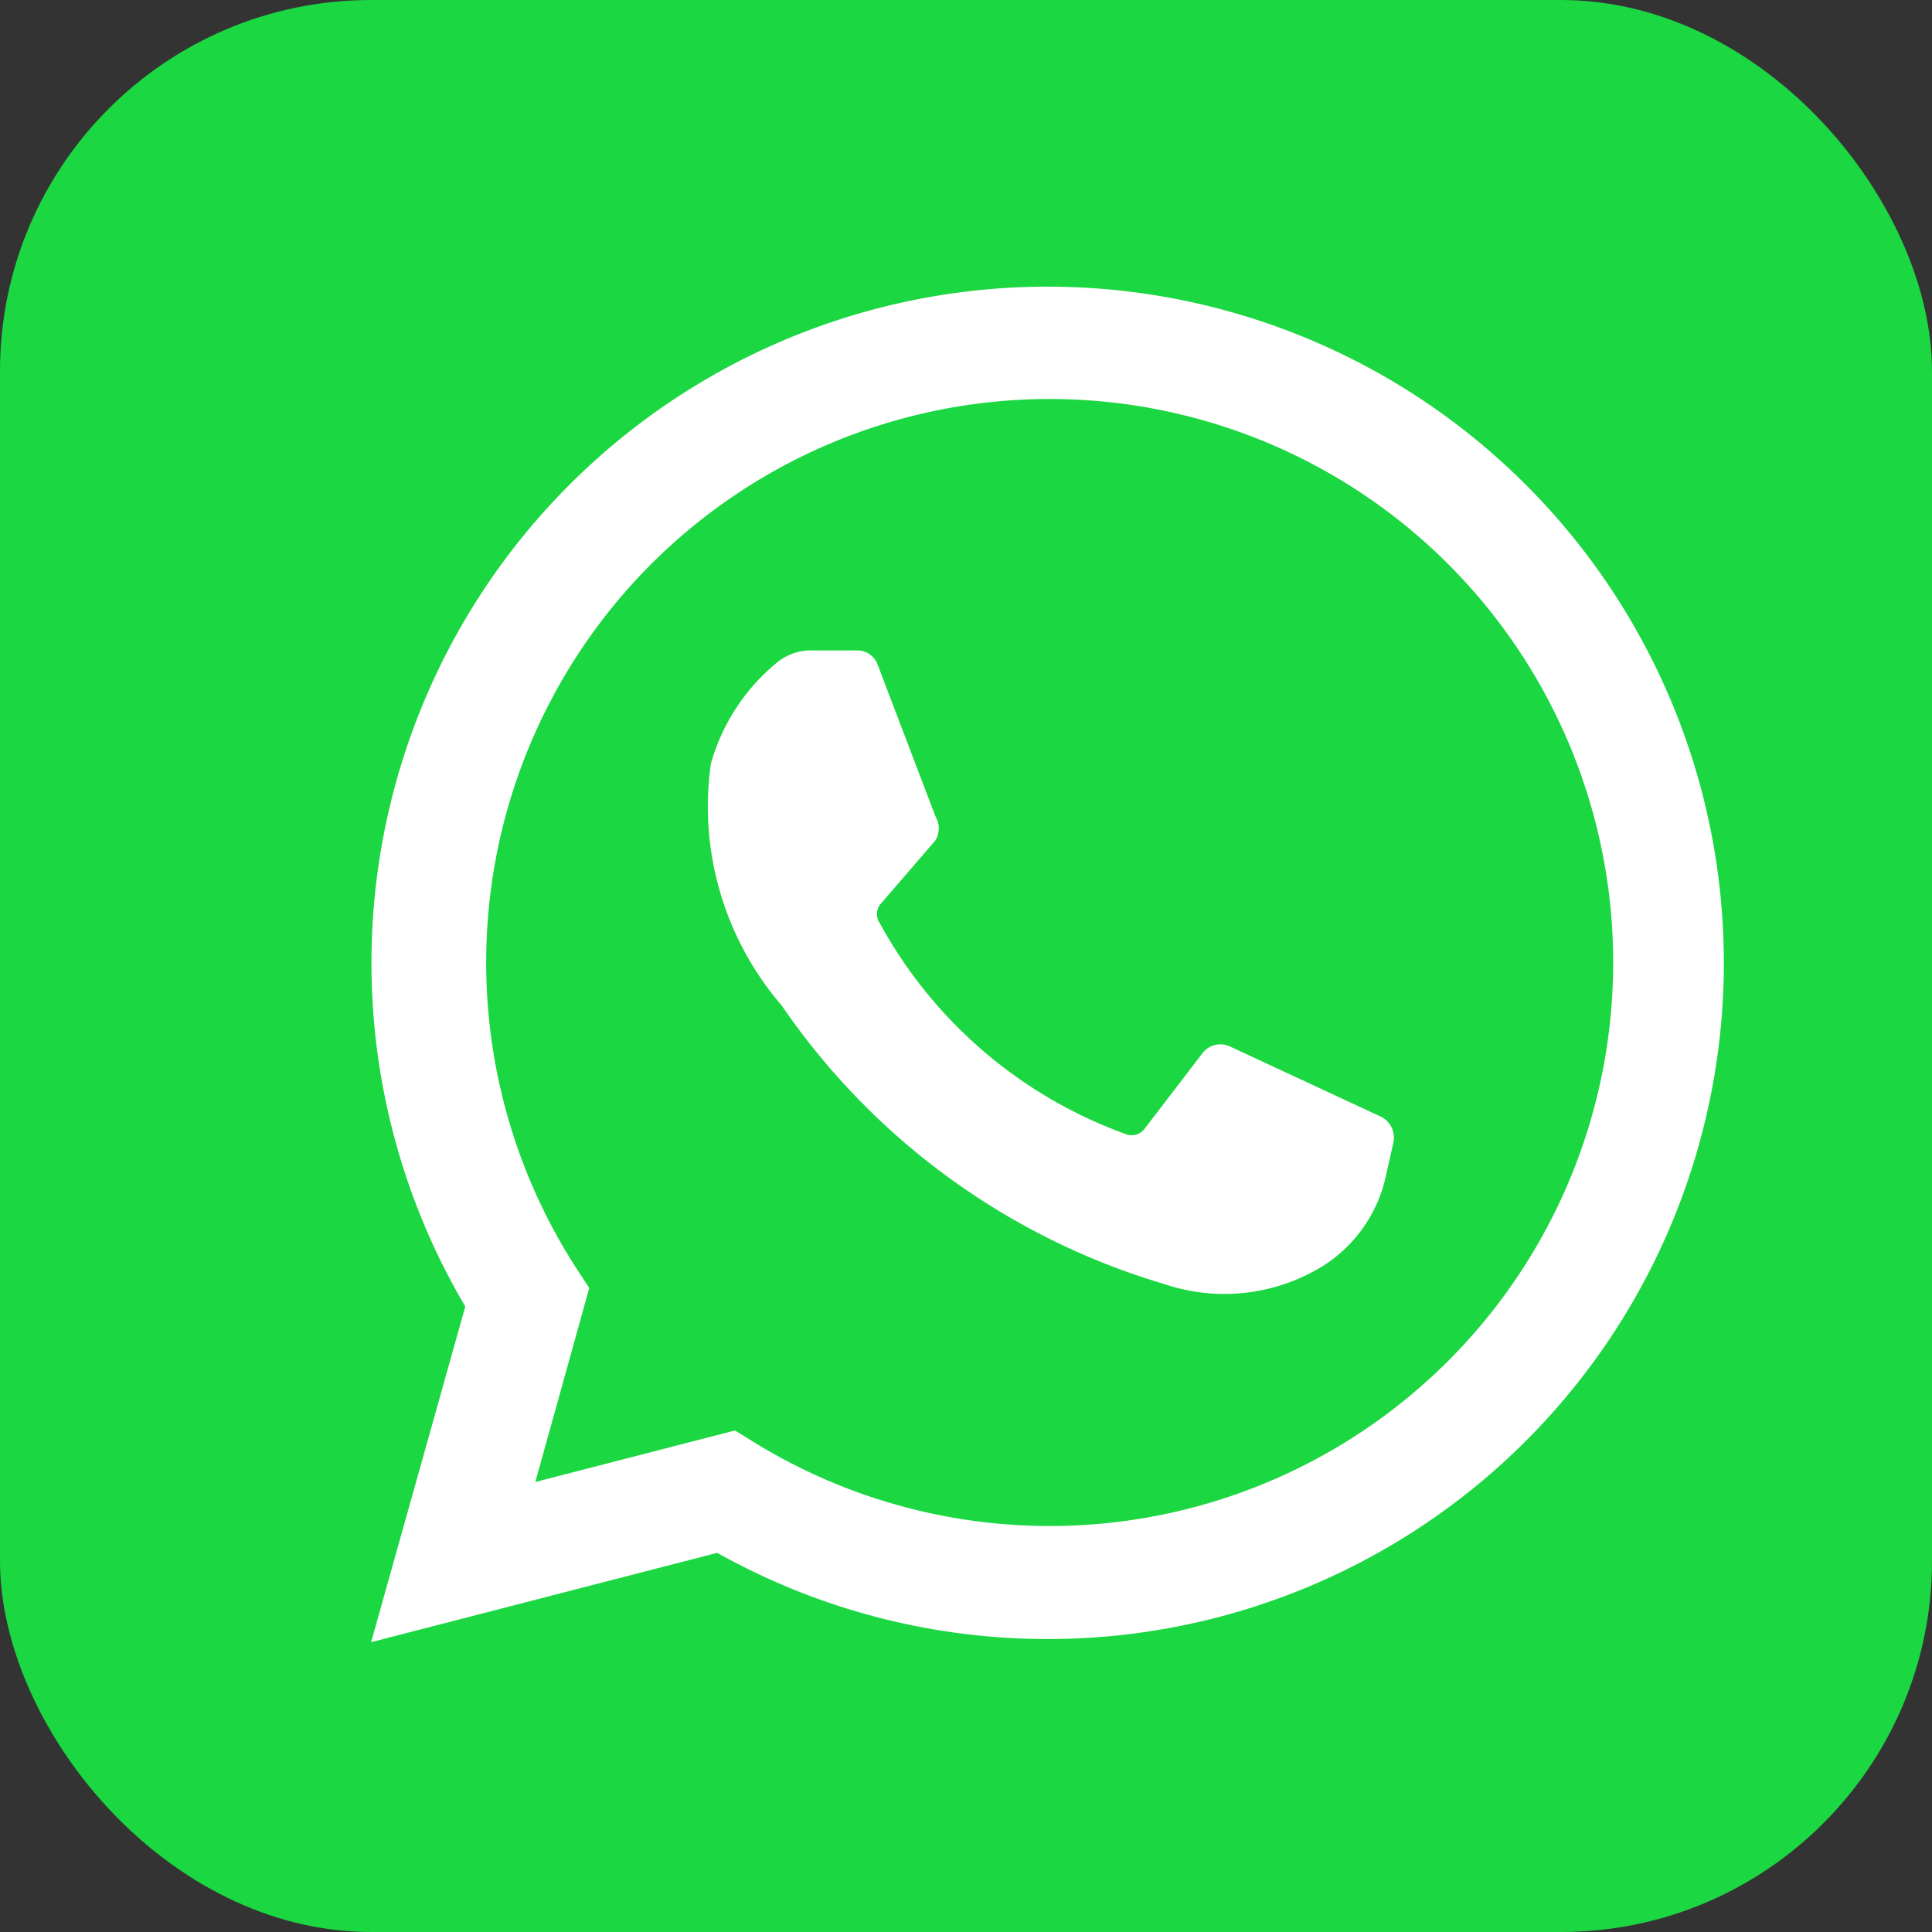 <svg id="Layer_1" data-name="Layer 1" xmlns="http://www.w3.org/2000/svg" viewBox="0 0 24 24"><rect x="0" y="0" width="24" height="24" fill="#333333" stroke="none"/><title>whatsapp</title><rect width="24" height="24" rx="4.61" fill="#1bd741"/><path d="M4.61,20.4l1.17-4.17a8.4,8.4,0,1,1,3.13,3.06Zm4.52-2.63.26.16a7,7,0,1,0-2.24-2.19l.17.26-.67,2.41Z" fill="#fff"/><path d="M10.66,8.08l-.55,0a.67.67,0,0,0-.47.16,2.5,2.5,0,0,0-.81,1.25,3.79,3.79,0,0,0,.88,3,8.78,8.78,0,0,0,4.75,3.46,2.33,2.33,0,0,0,2-.24,1.77,1.77,0,0,0,.76-1.12l.09-.4a.29.29,0,0,0-.16-.32L15.28,13a.28.28,0,0,0-.34.08l-.72.94a.2.2,0,0,1-.23.07,5.68,5.68,0,0,1-3.06-2.62.2.2,0,0,1,0-.23l.69-.8a.29.29,0,0,0,0-.3L10.9,8.25A.27.27,0,0,0,10.66,8.08Z" fill="#fff"/></svg>